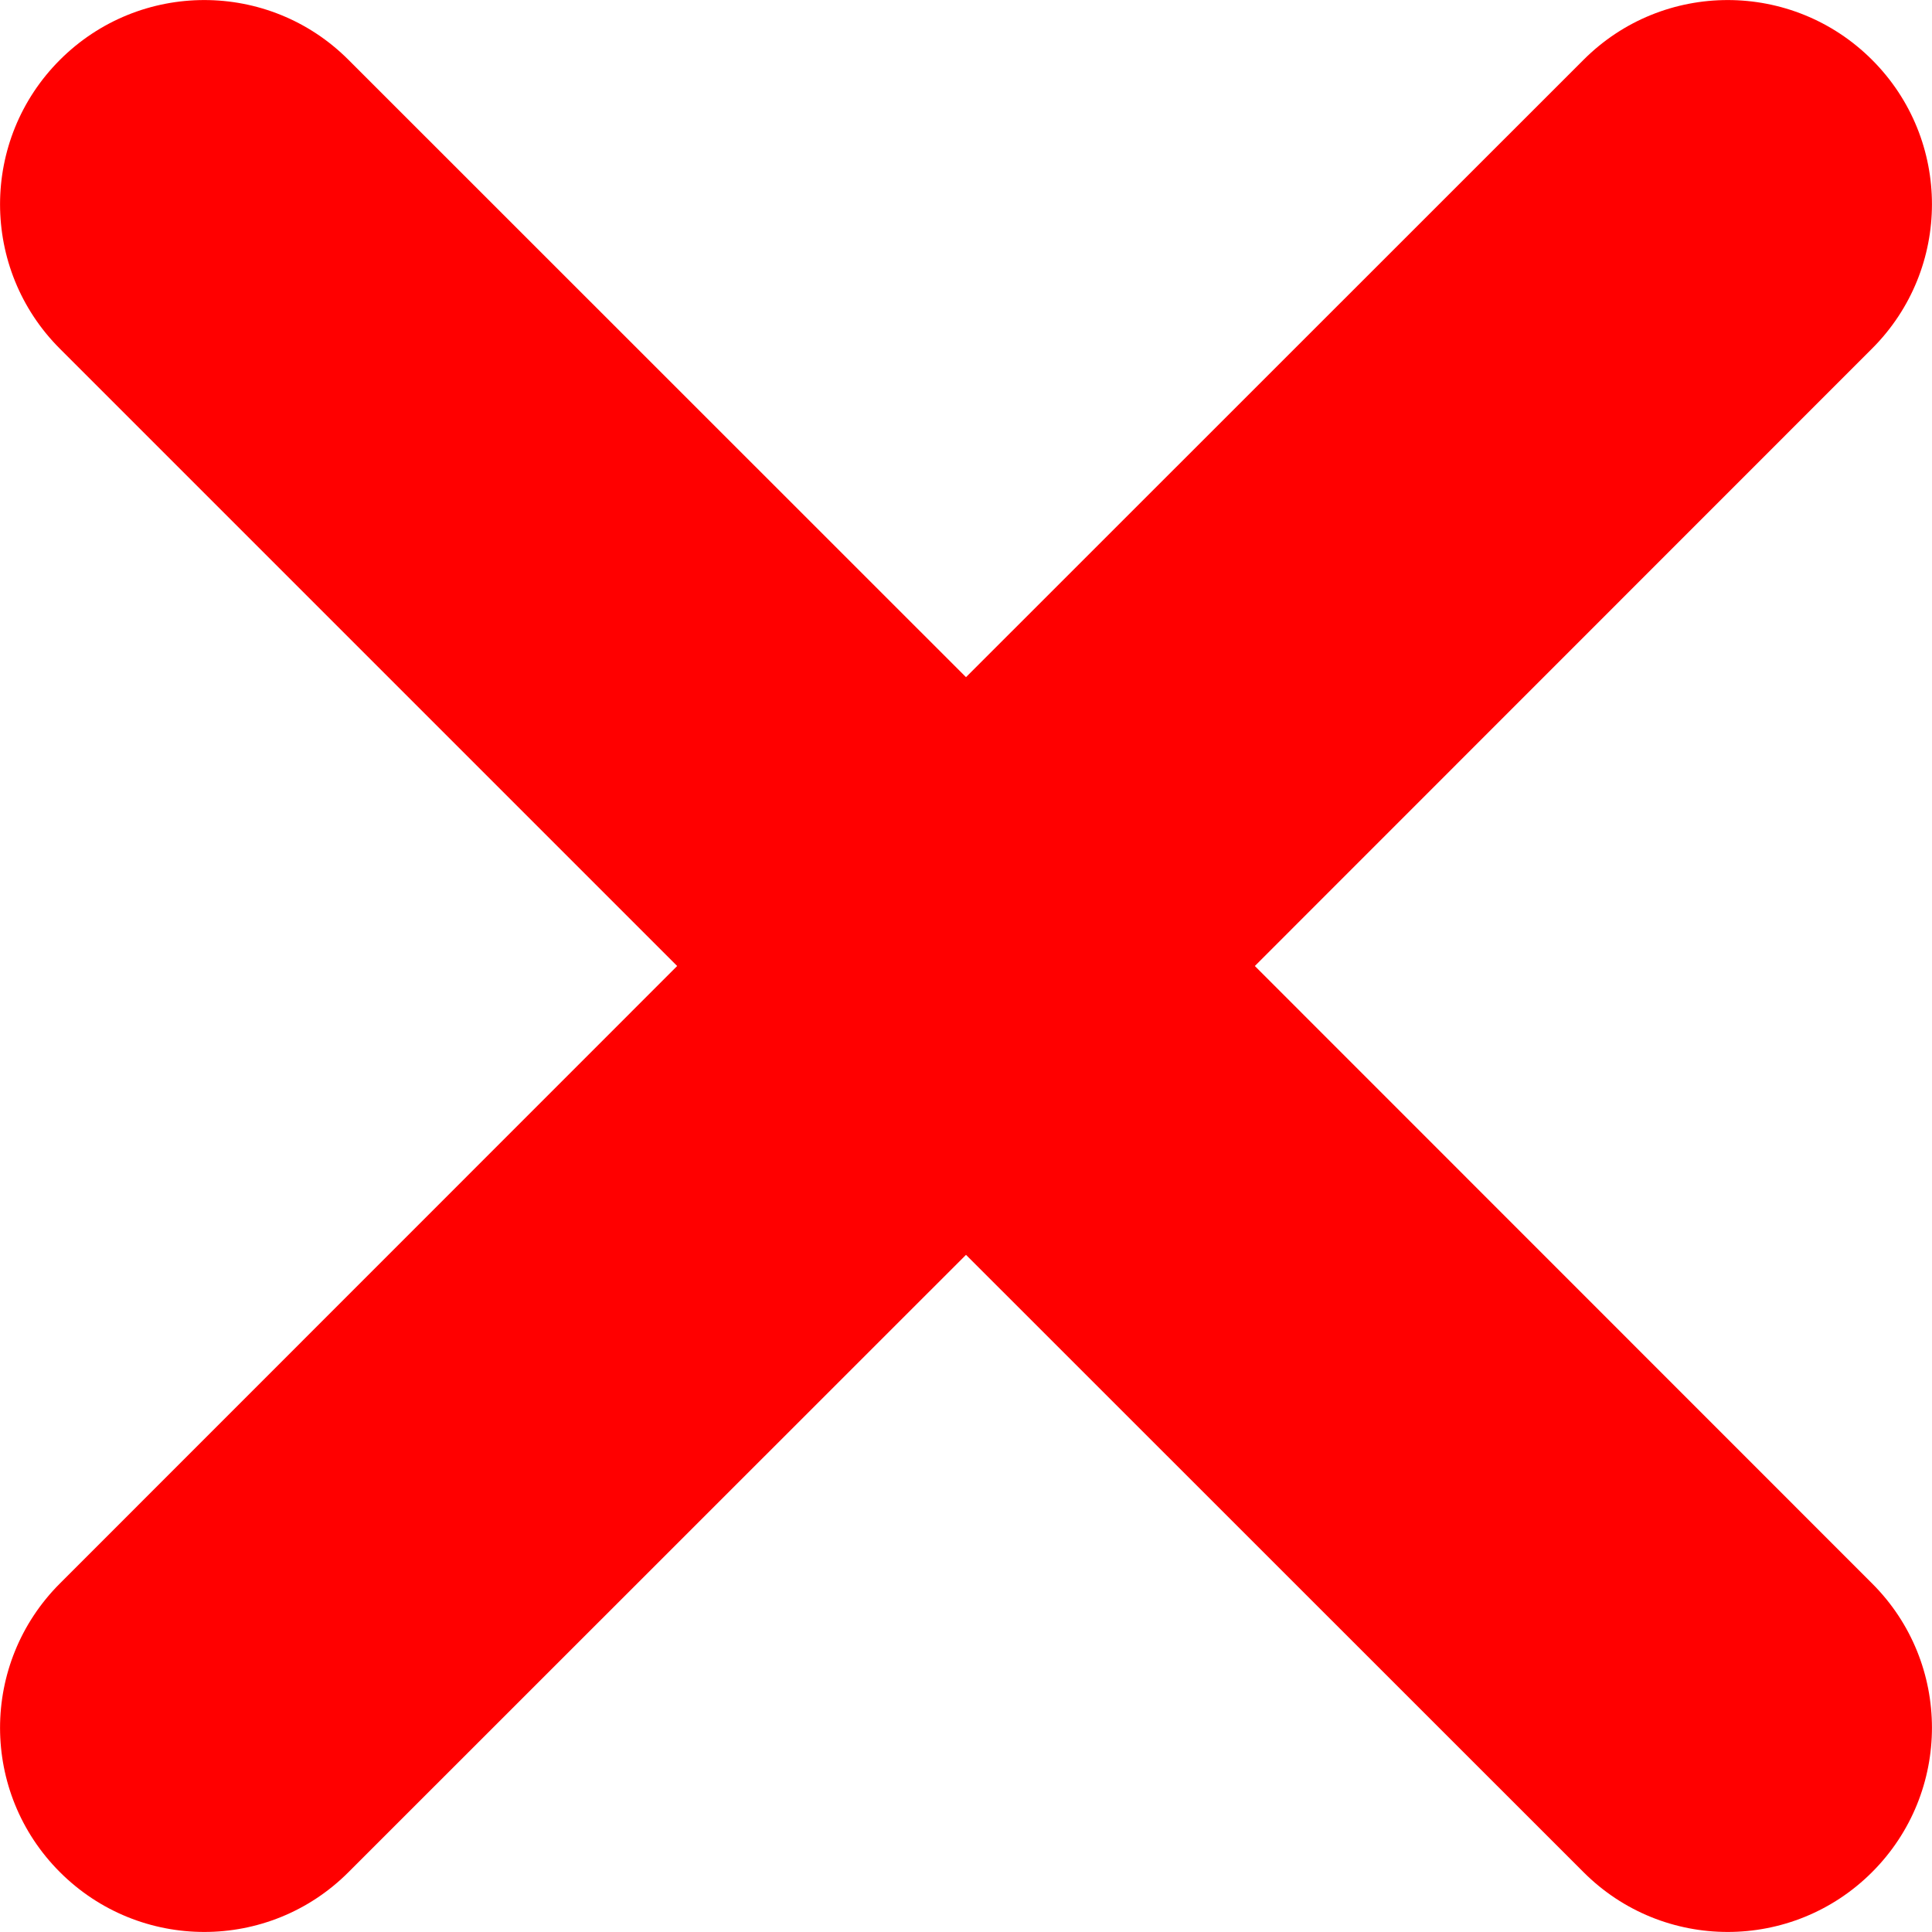 <svg width="10" height="10" viewBox="0 0 10 10" fill="none" xmlns="http://www.w3.org/2000/svg">
<path d="M6.495 5L9.69 1.804C10.103 1.391 10.103 0.723 9.69 0.31C9.277 -0.103 8.608 -0.103 8.196 0.31L5 3.505L1.804 0.31C1.392 -0.103 0.723 -0.103 0.31 0.31C-0.103 0.723 -0.103 1.392 0.31 1.805L3.505 5L0.31 8.196C-0.103 8.609 -0.103 9.277 0.31 9.69C0.723 10.103 1.392 10.103 1.804 9.69L5 6.495L8.196 9.69C8.608 10.103 9.277 10.103 9.69 9.69C10.103 9.277 10.103 8.608 9.69 8.196L6.495 5Z" fill="#FF0000"/>
</svg>

